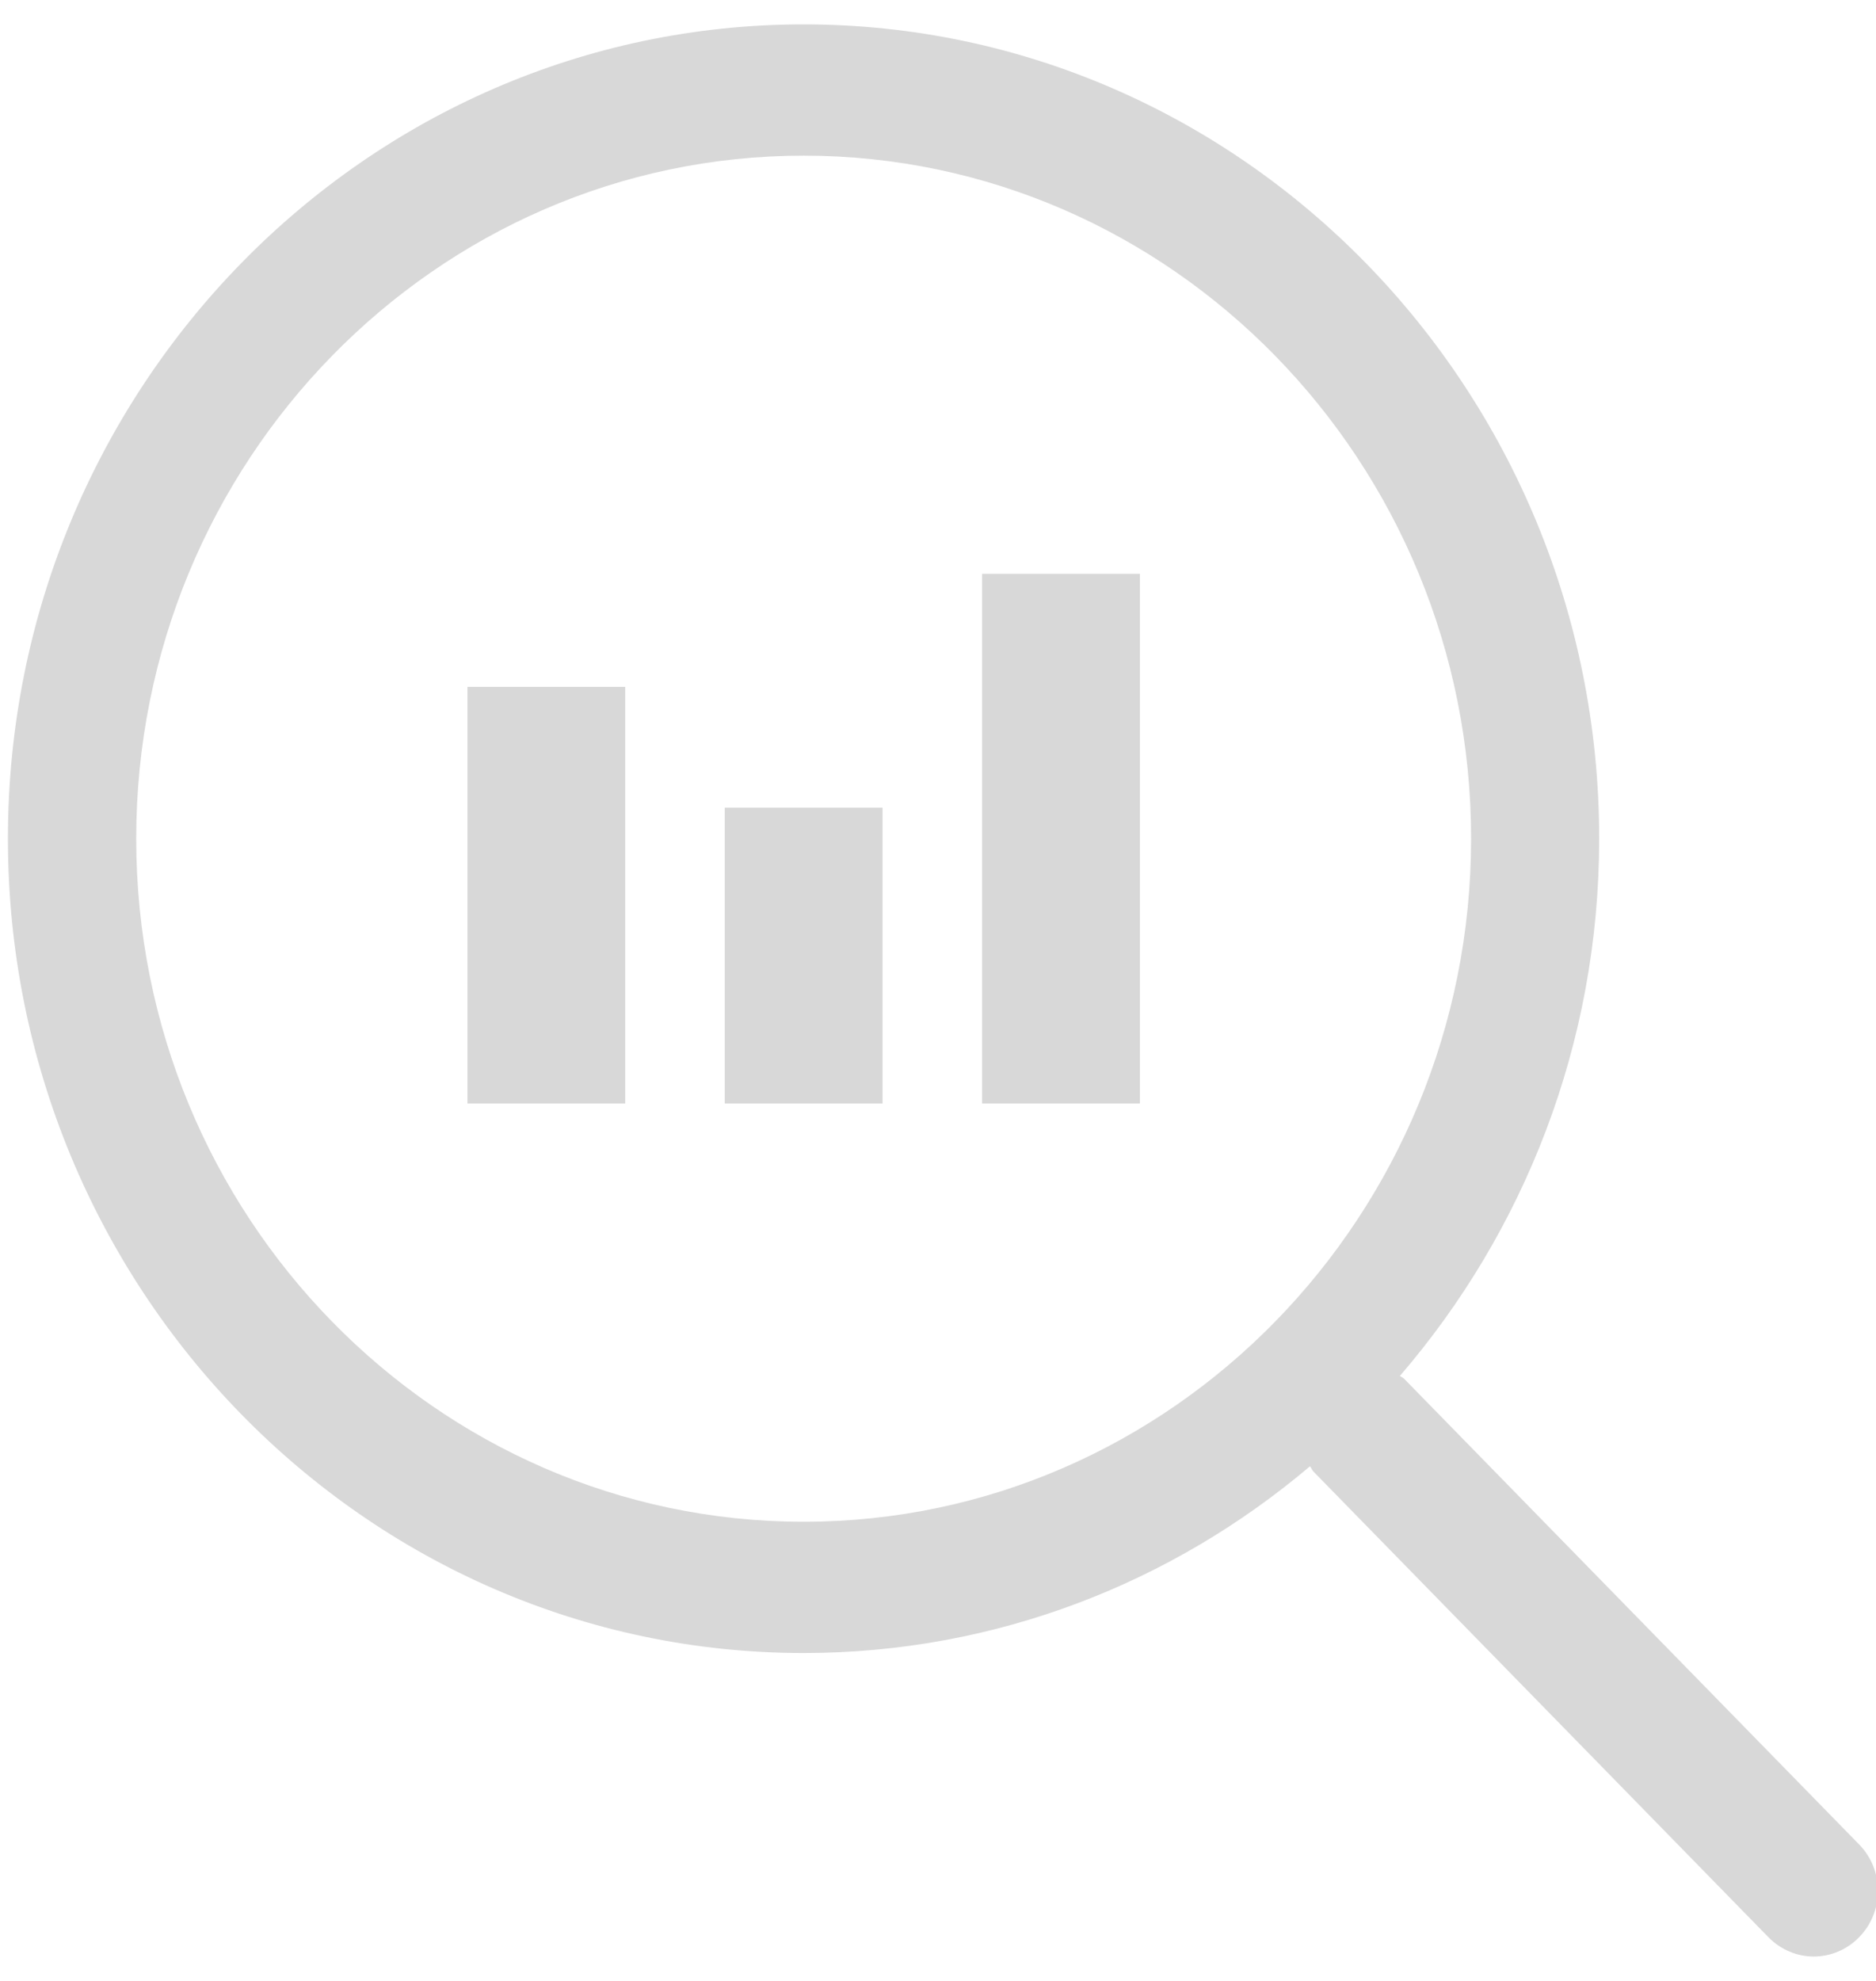 <?xml version="1.0" encoding="UTF-8"?>
<svg width="18px" height="19px" viewBox="0 0 18 19" version="1.1" xmlns="http://www.w3.org/2000/svg" xmlns:xlink="http://www.w3.org/1999/xlink">
    <!-- Generator: Sketch 51.1 (57501) - http://www.bohemiancoding.com/sketch -->
    <title>outside_the_app</title>
    <desc>Created with Sketch.</desc>
    <defs></defs>
    <g id="Symbols" stroke="none" stroke-width="1" fill="none" fill-rule="evenodd">
        <g id="UI/Icons/Left-Nav/outside" transform="translate(-4, -4)" fill="#D8D8D8" fill-rule="nonzero">
            <g id="outside_the_app" transform="translate(4, 4)">
                <g id="Group">
                    <path d="M17.838,17.691 L13.472,13.224 C13.46,13.212 13.445,13.208 13.432,13.197 C14.618,11.82 15.344,10.02 15.344,8.044 C15.344,3.738 11.92,0.234 7.711,0.234 C3.501,0.234 0.076,3.738 0.076,8.044 C0.076,12.351 3.501,15.855 7.711,15.855 C9.555,15.855 11.248,15.182 12.569,14.064 C12.582,14.079 12.587,14.099 12.602,14.114 L16.968,18.581 C17.089,18.704 17.246,18.766 17.403,18.766 C17.56,18.766 17.718,18.704 17.838,18.581 C18.079,18.335 18.079,17.937 17.838,17.691 Z M7.711,14.596 C4.18,14.596 1.307,11.657 1.307,8.044 C1.307,4.432 4.18,1.493 7.711,1.493 C11.241,1.493 14.115,4.432 14.115,8.044 C14.114,11.657 11.241,14.596 7.711,14.596 Z" id="Shape"></path>
                    <rect id="Rectangle-path" x="4.485" y="6.588" width="1.514" height="3.996"></rect>
                    <rect id="Rectangle-path" x="6.954" y="7.747" width="1.514" height="2.837"></rect>
                    <rect id="Rectangle-path" x="9.423" y="5.504" width="1.514" height="5.08"></rect>
                </g>
            </g>
        </g>
    </g>
</svg>